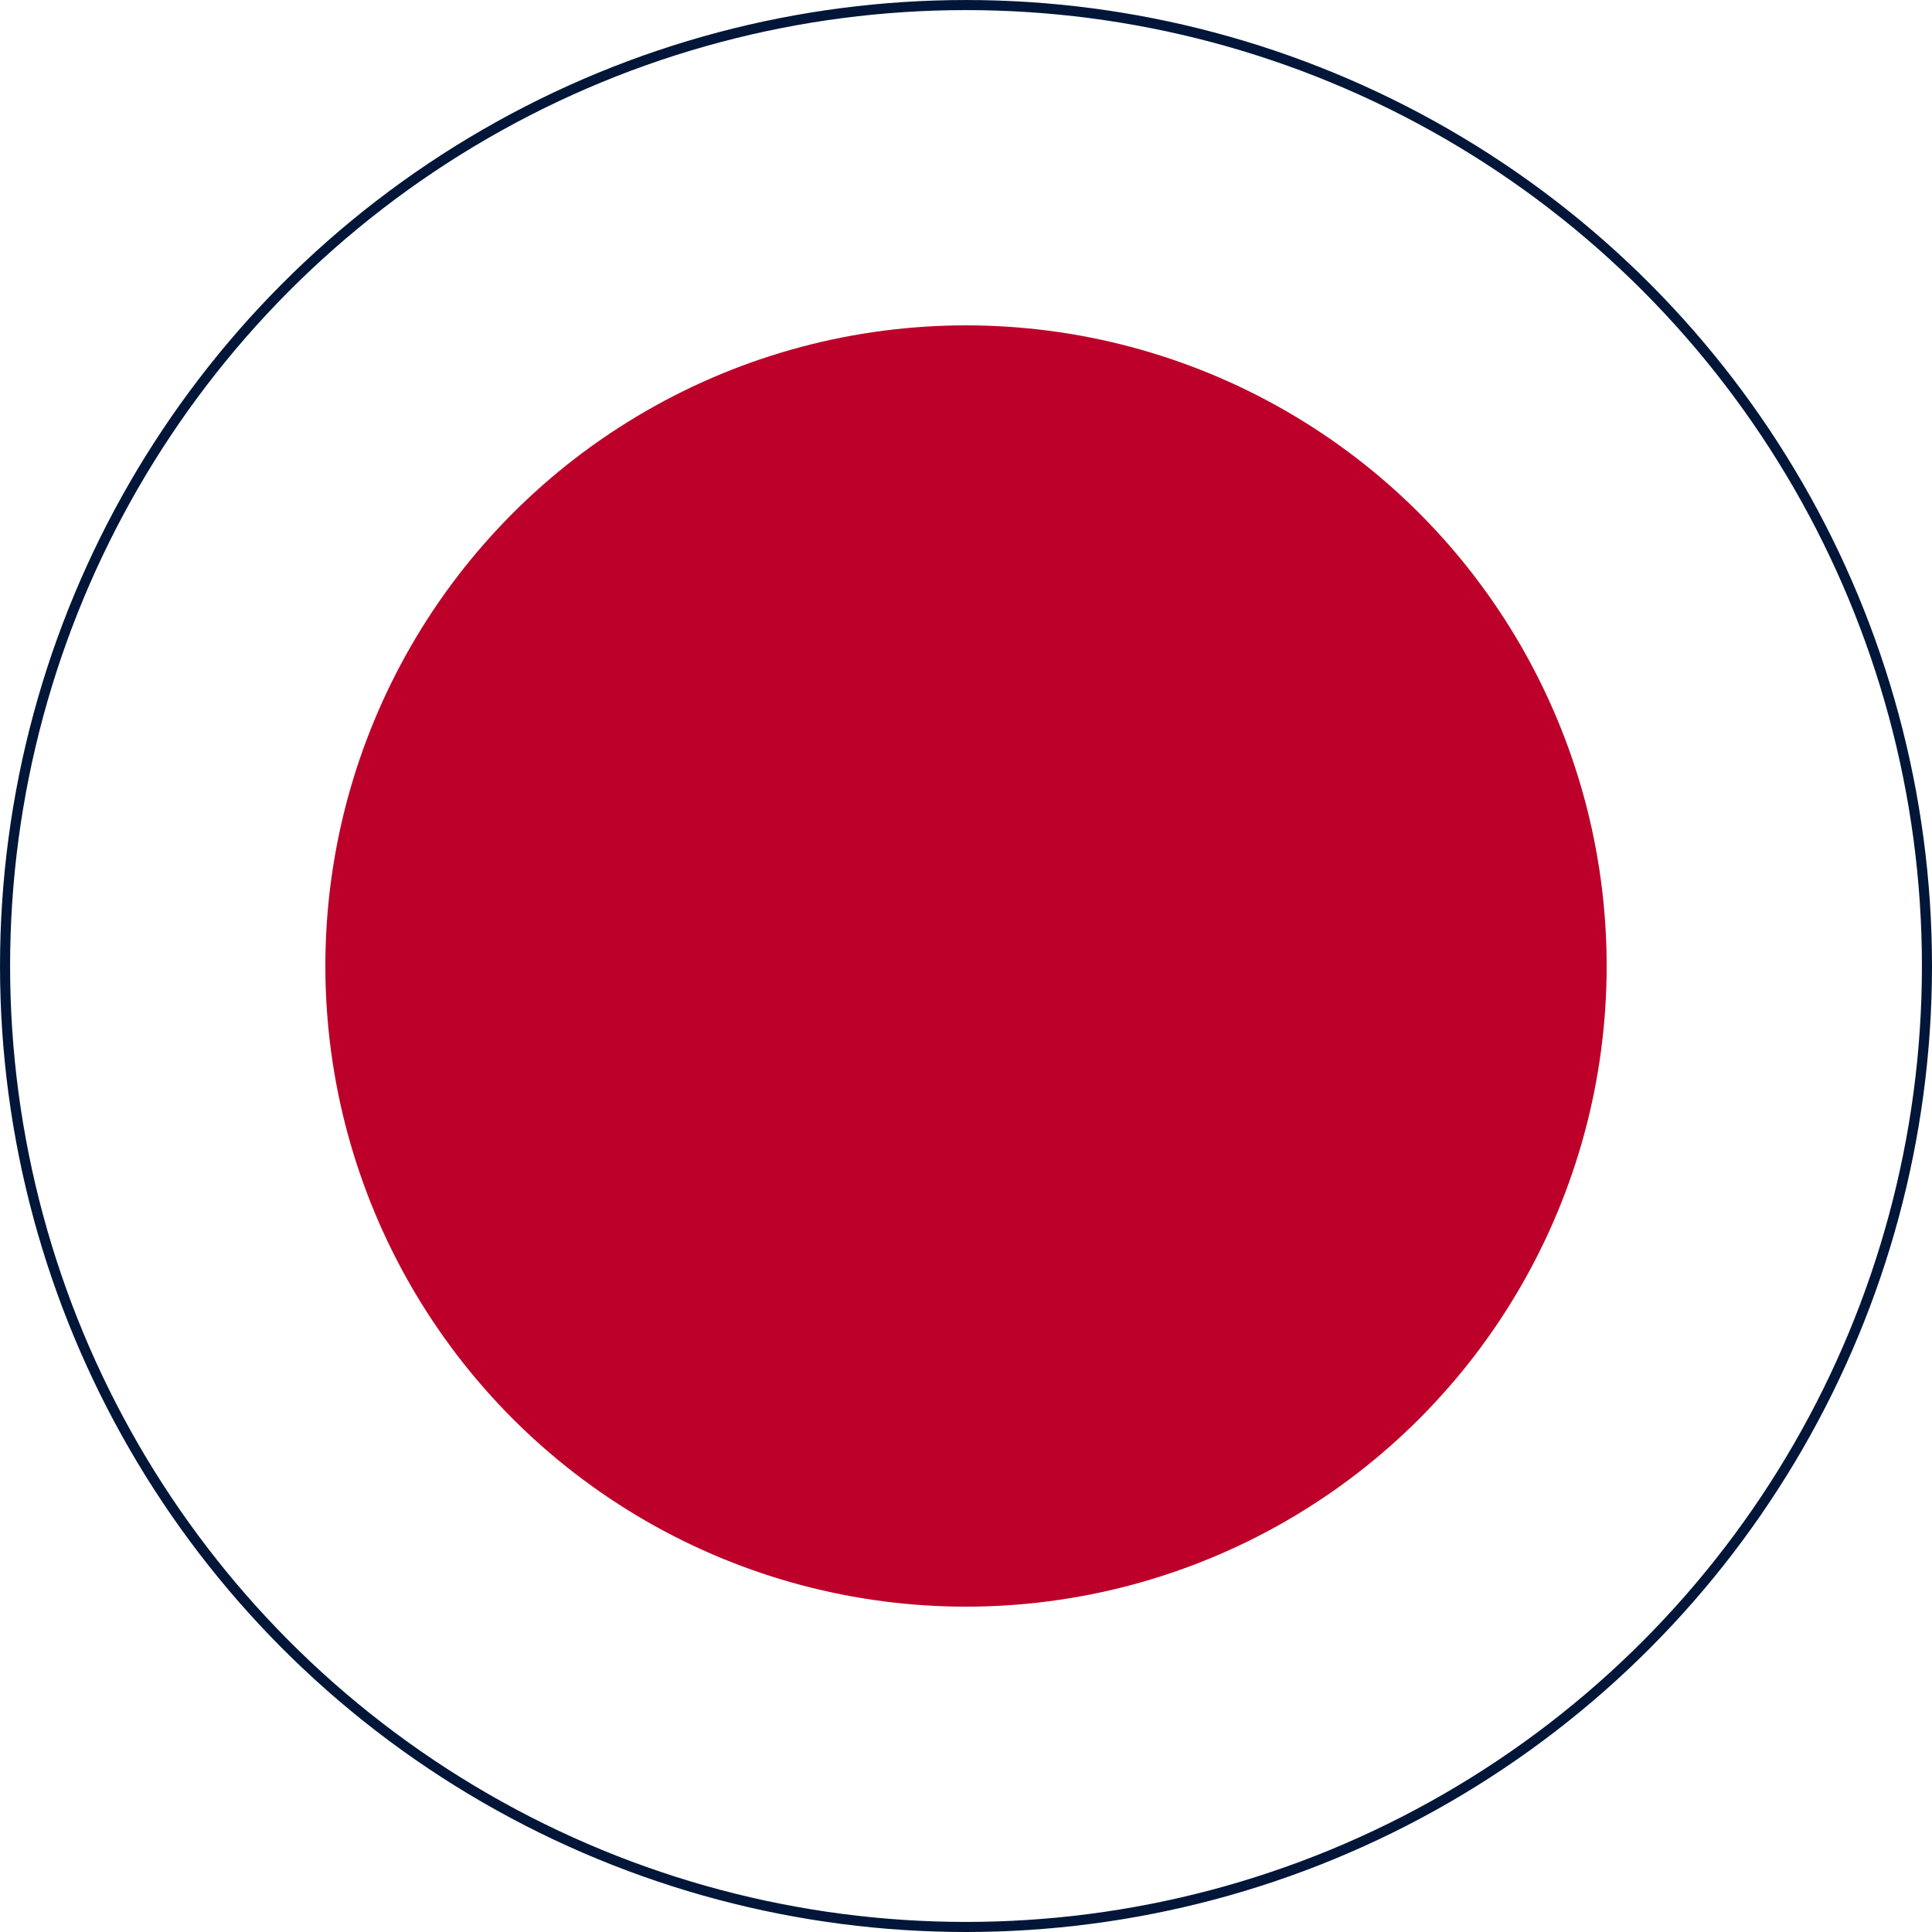 <?xml version="1.0" encoding="UTF-8" standalone="no"?>
<!-- Created with Inkscape (http://www.inkscape.org/) -->

<svg
   width="105.833mm"
   height="105.833mm"
   viewBox="0 0 105.833 105.833"
   version="1.1"
   id="svg5"
   inkscape:version="1.1.1 (3bf5ae0d25, 2021-09-20)"
   sodipodi:docname="jp_flag.svg"
   xmlns:inkscape="http://www.inkscape.org/namespaces/inkscape"
   xmlns:sodipodi="http://sodipodi.sourceforge.net/DTD/sodipodi-0.dtd"
   xmlns="http://www.w3.org/2000/svg"
   xmlns:svg="http://www.w3.org/2000/svg">
  <sodipodi:namedview
     id="namedview7"
     pagecolor="#ffffff"
     bordercolor="#666666"
     borderopacity="1.0"
     inkscape:pageshadow="2"
     inkscape:pageopacity="0.0"
     inkscape:pagecheckerboard="0"
     inkscape:document-units="mm"
     showgrid="false"
     inkscape:zoom="0.62181538"
     inkscape:cx="-61.111386"
     inkscape:cy="180.11777"
     inkscape:window-width="1920"
     inkscape:window-height="986"
     inkscape:window-x="-11"
     inkscape:window-y="-11"
     inkscape:window-maximized="1"
     inkscape:current-layer="layer1" />
  <defs
     id="defs2" />
  <g
     inkscape:label="Layer 1"
     inkscape:groupmode="layer"
     id="layer1"
     transform="translate(-63.348,-54.838)">
    <circle
       style="opacity:1;fill:none;stroke:#011638;stroke-width:0.552;stroke-miterlimit:4;stroke-dasharray:none"
       id="path846"
       cx="116.265"
       cy="107.755"
       r="52.64" />
    <circle
       style="opacity:1;fill:#bd0029;fill-opacity:1;stroke:none;stroke-width:1.933;stroke-miterlimit:4;stroke-dasharray:none"
       id="path870"
       cx="116.265"
       cy="107.755"
       r="35.094" />
  </g>
</svg>
